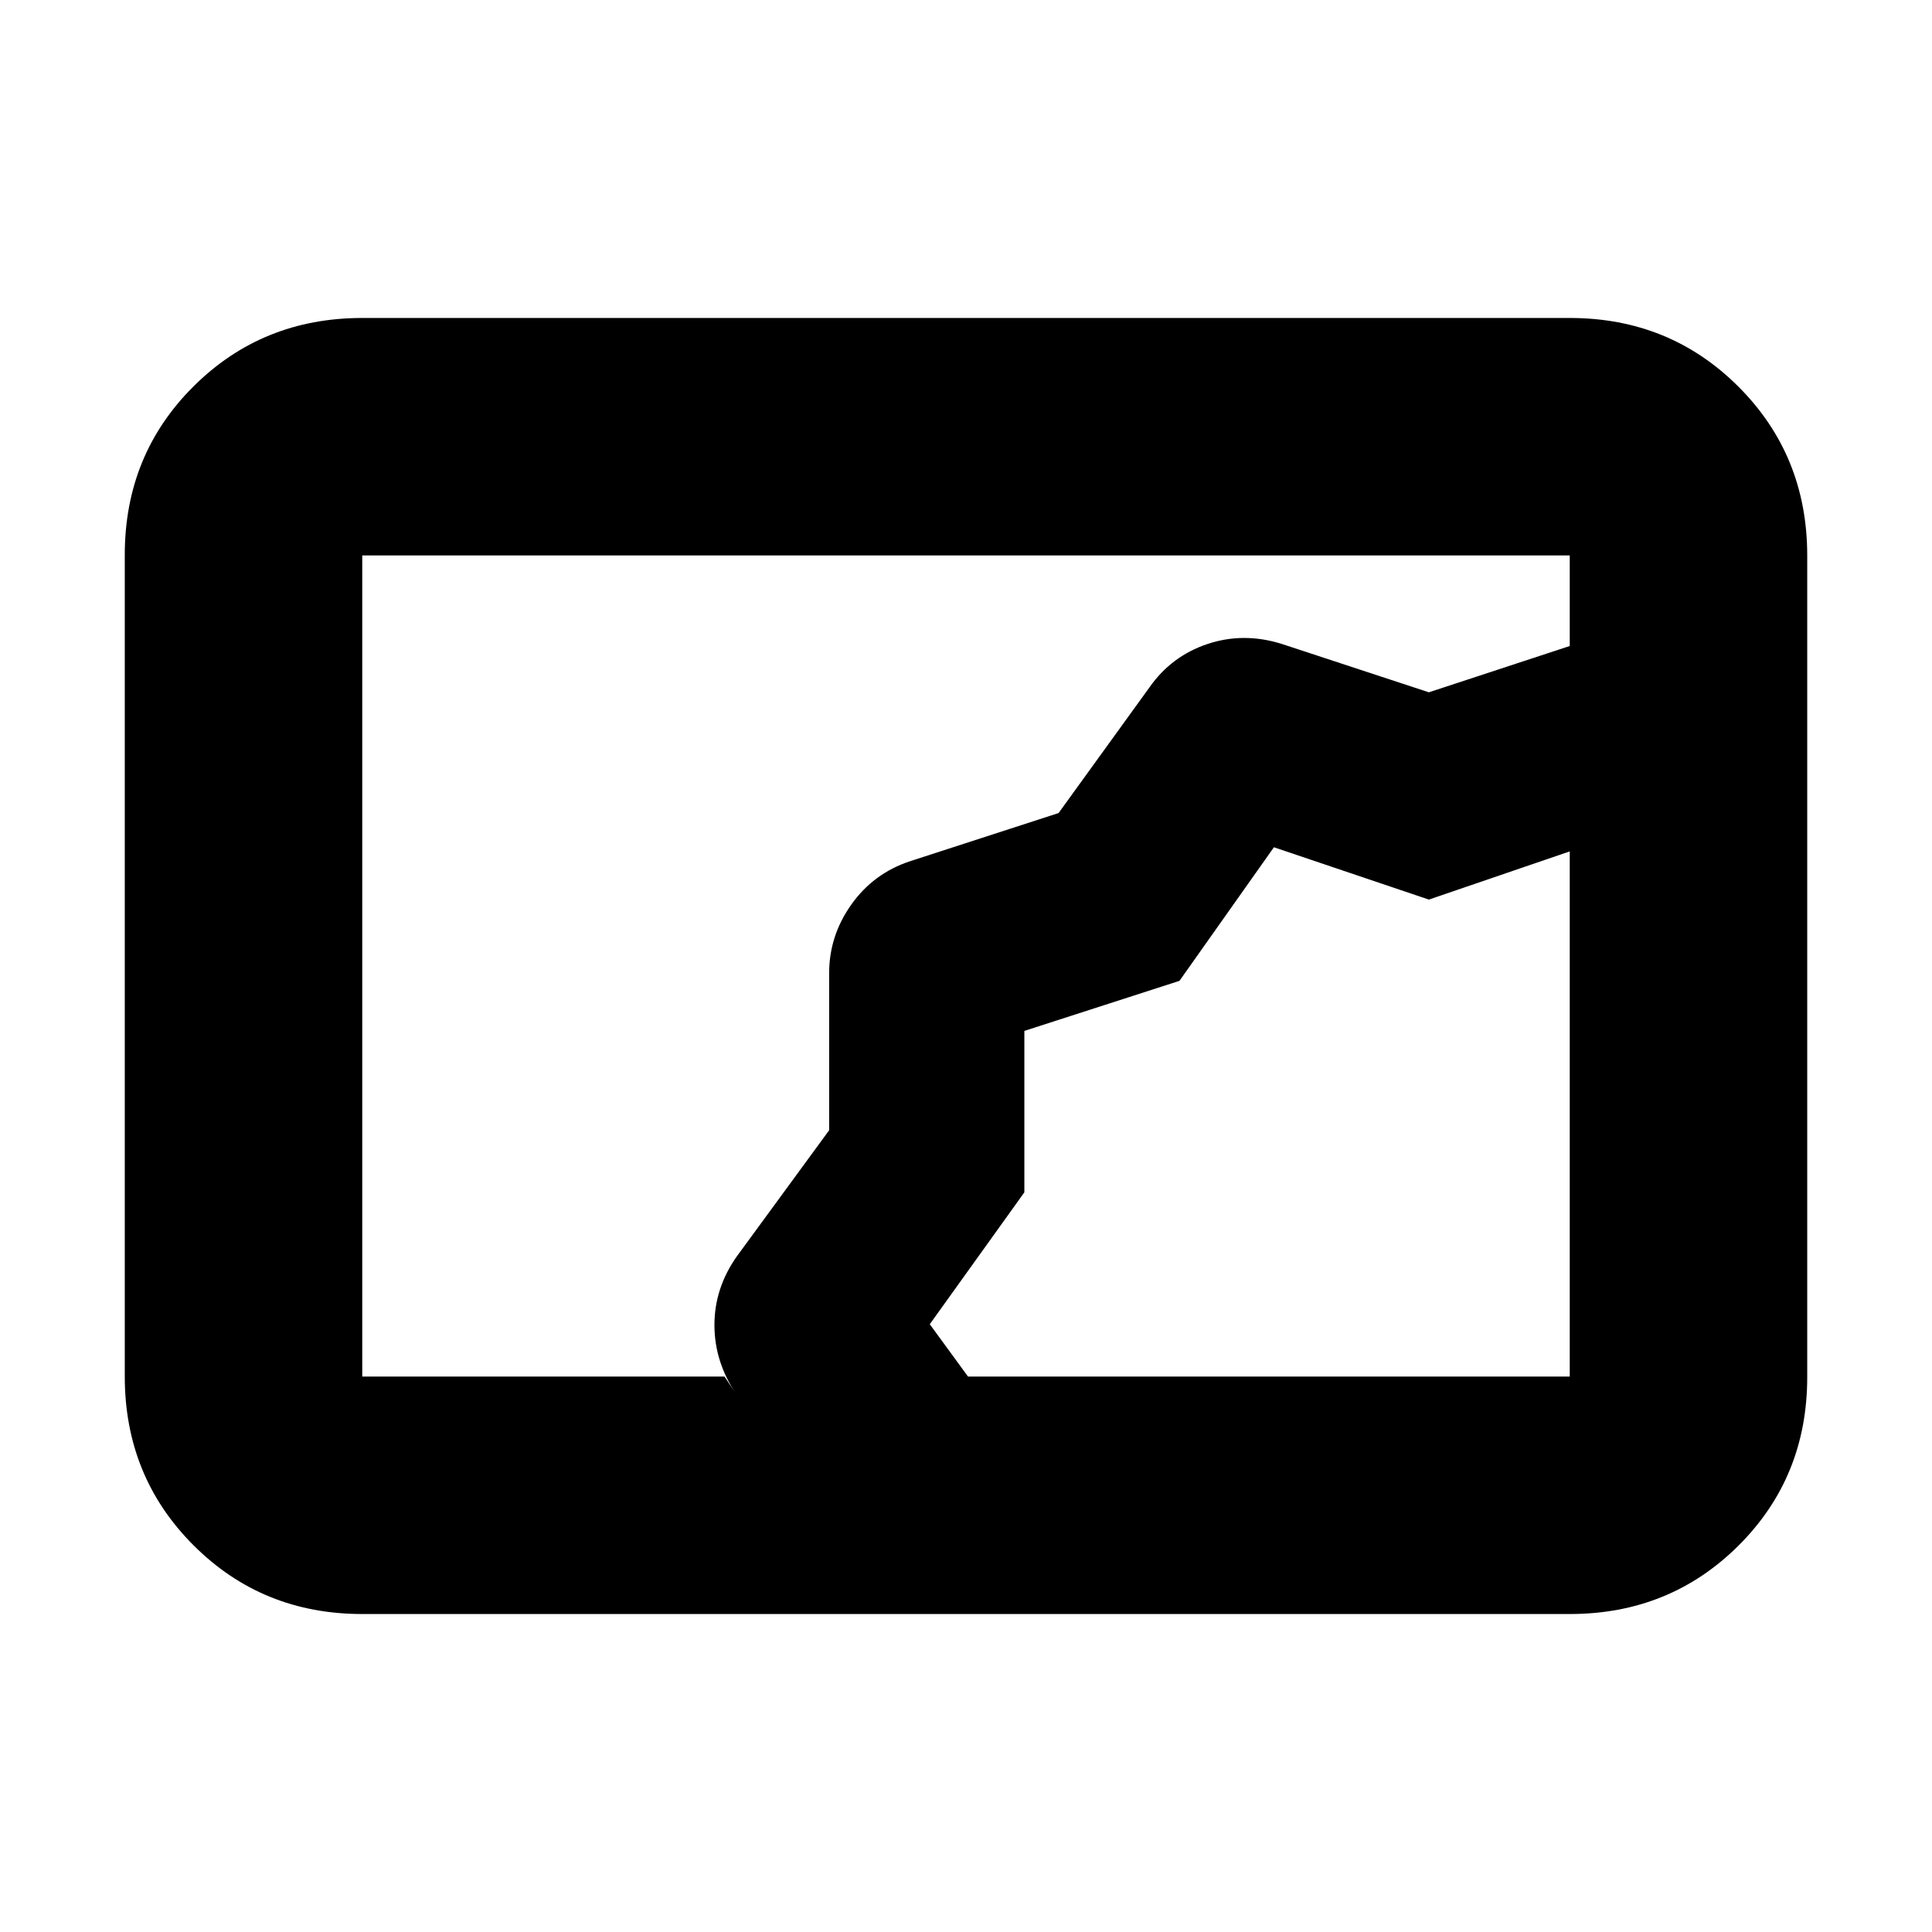 <svg xmlns="http://www.w3.org/2000/svg" height="20" viewBox="0 -960 960 960" width="20"><path d="M180-158q-49.7 0-83.85-34.162Q62-226.324 62-276.04v-408.243Q62-734 96.15-768T180-802h600q49.7 0 83.85 34.162Q898-733.676 898-683.96v408.243Q898-226 863.85-192T780-158H180Zm180-118 6 9q-11-16.194-11-34.597 0-18.403 11.164-34.175L412-398.382v-78.069Q412-495 423-510.5t29-21.5l74-24 45.059-62.301Q582-634 600-640q18-6 37 0l73 24 70-23v-45H180v408h180Zm121 0h299v-272l6 9-76 26-77-26-46.927 66.376L509-447.75v80.213L462-302l19 26Zm28-172Z"/></svg>